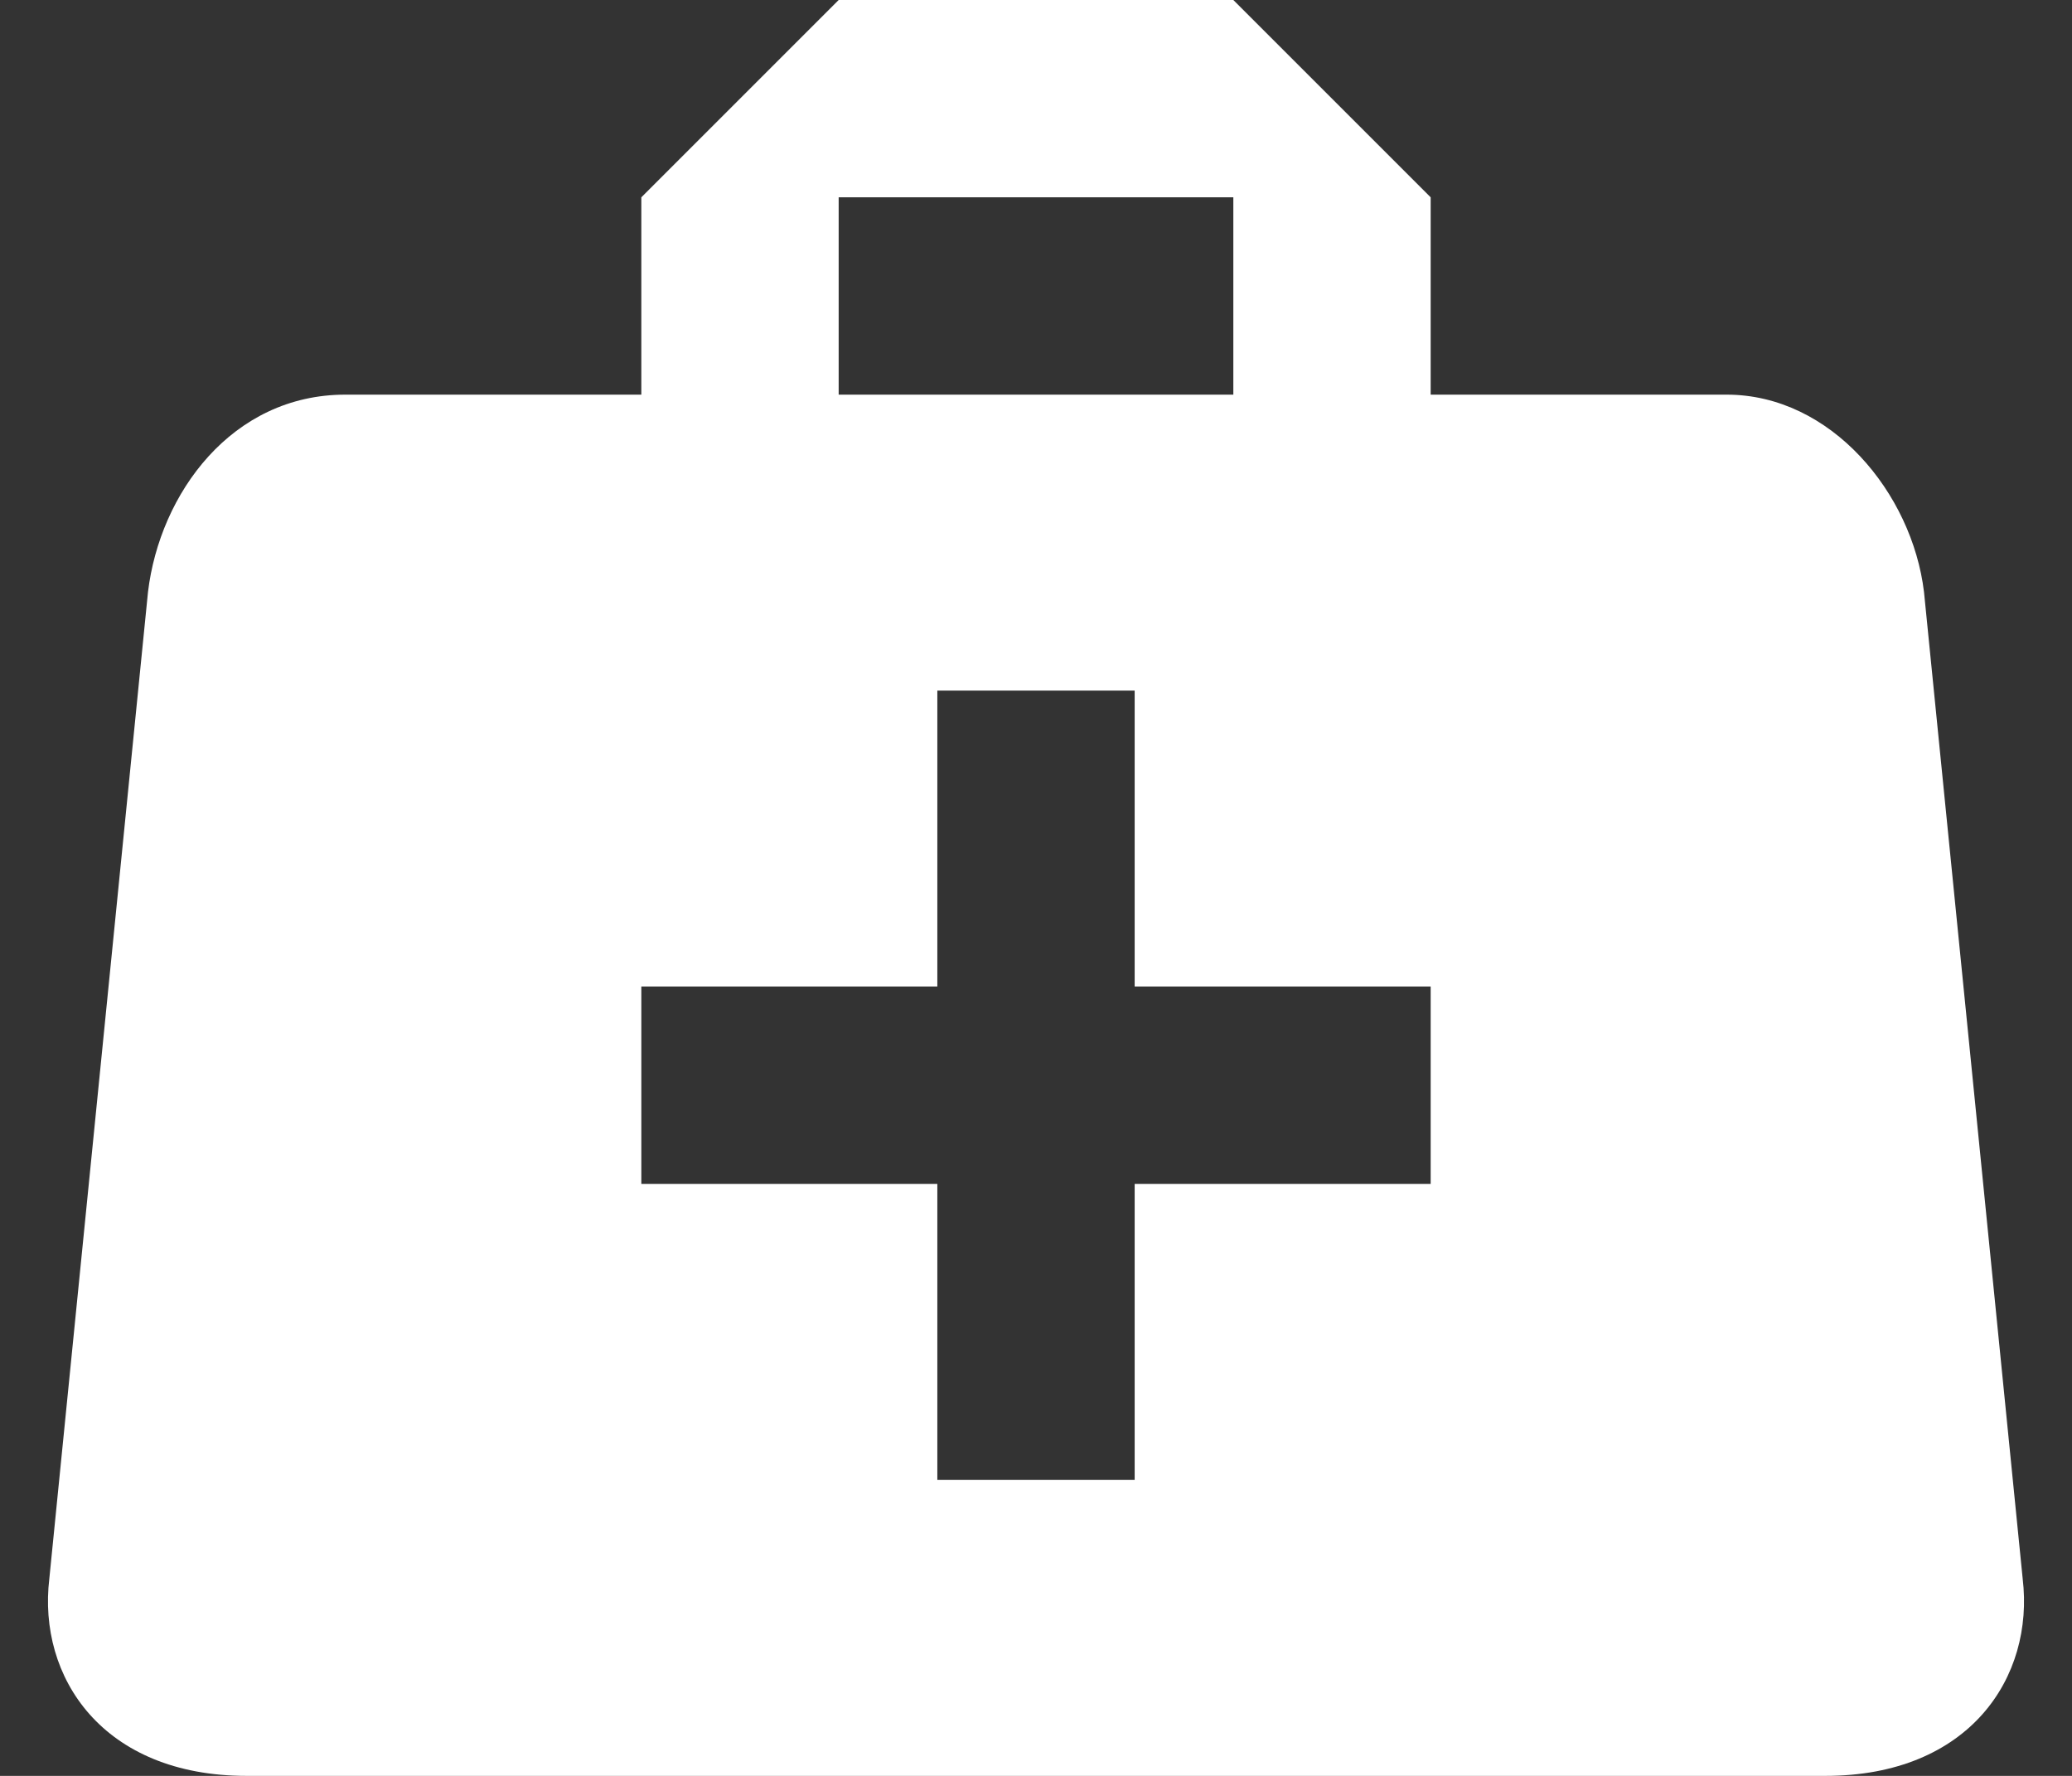 <svg width="21" height="18" viewBox="0 0 21 18" fill="none" xmlns="http://www.w3.org/2000/svg">
<rect x="0" y="0" width="21" height="18" fill="#333333" stroke="none"/>
<path d="M8.5 0L6.5 2V4H3.5C2.35 4 1.62 5 1.5 6L0.5 16C0.38 17 1.04 18 2.5 18H18.5C19.96 18 20.62 17 20.5 16L19.5 6C19.38 5 18.56 4 17.5 4H14.5V2L12.5 0H8.5ZM8.5 2H12.5V4H8.5V2ZM9.5 7H11.5V10H14.5V12H11.5V15H9.5V12H6.5V10H9.5V7Z" fill="white"/>
</svg>
